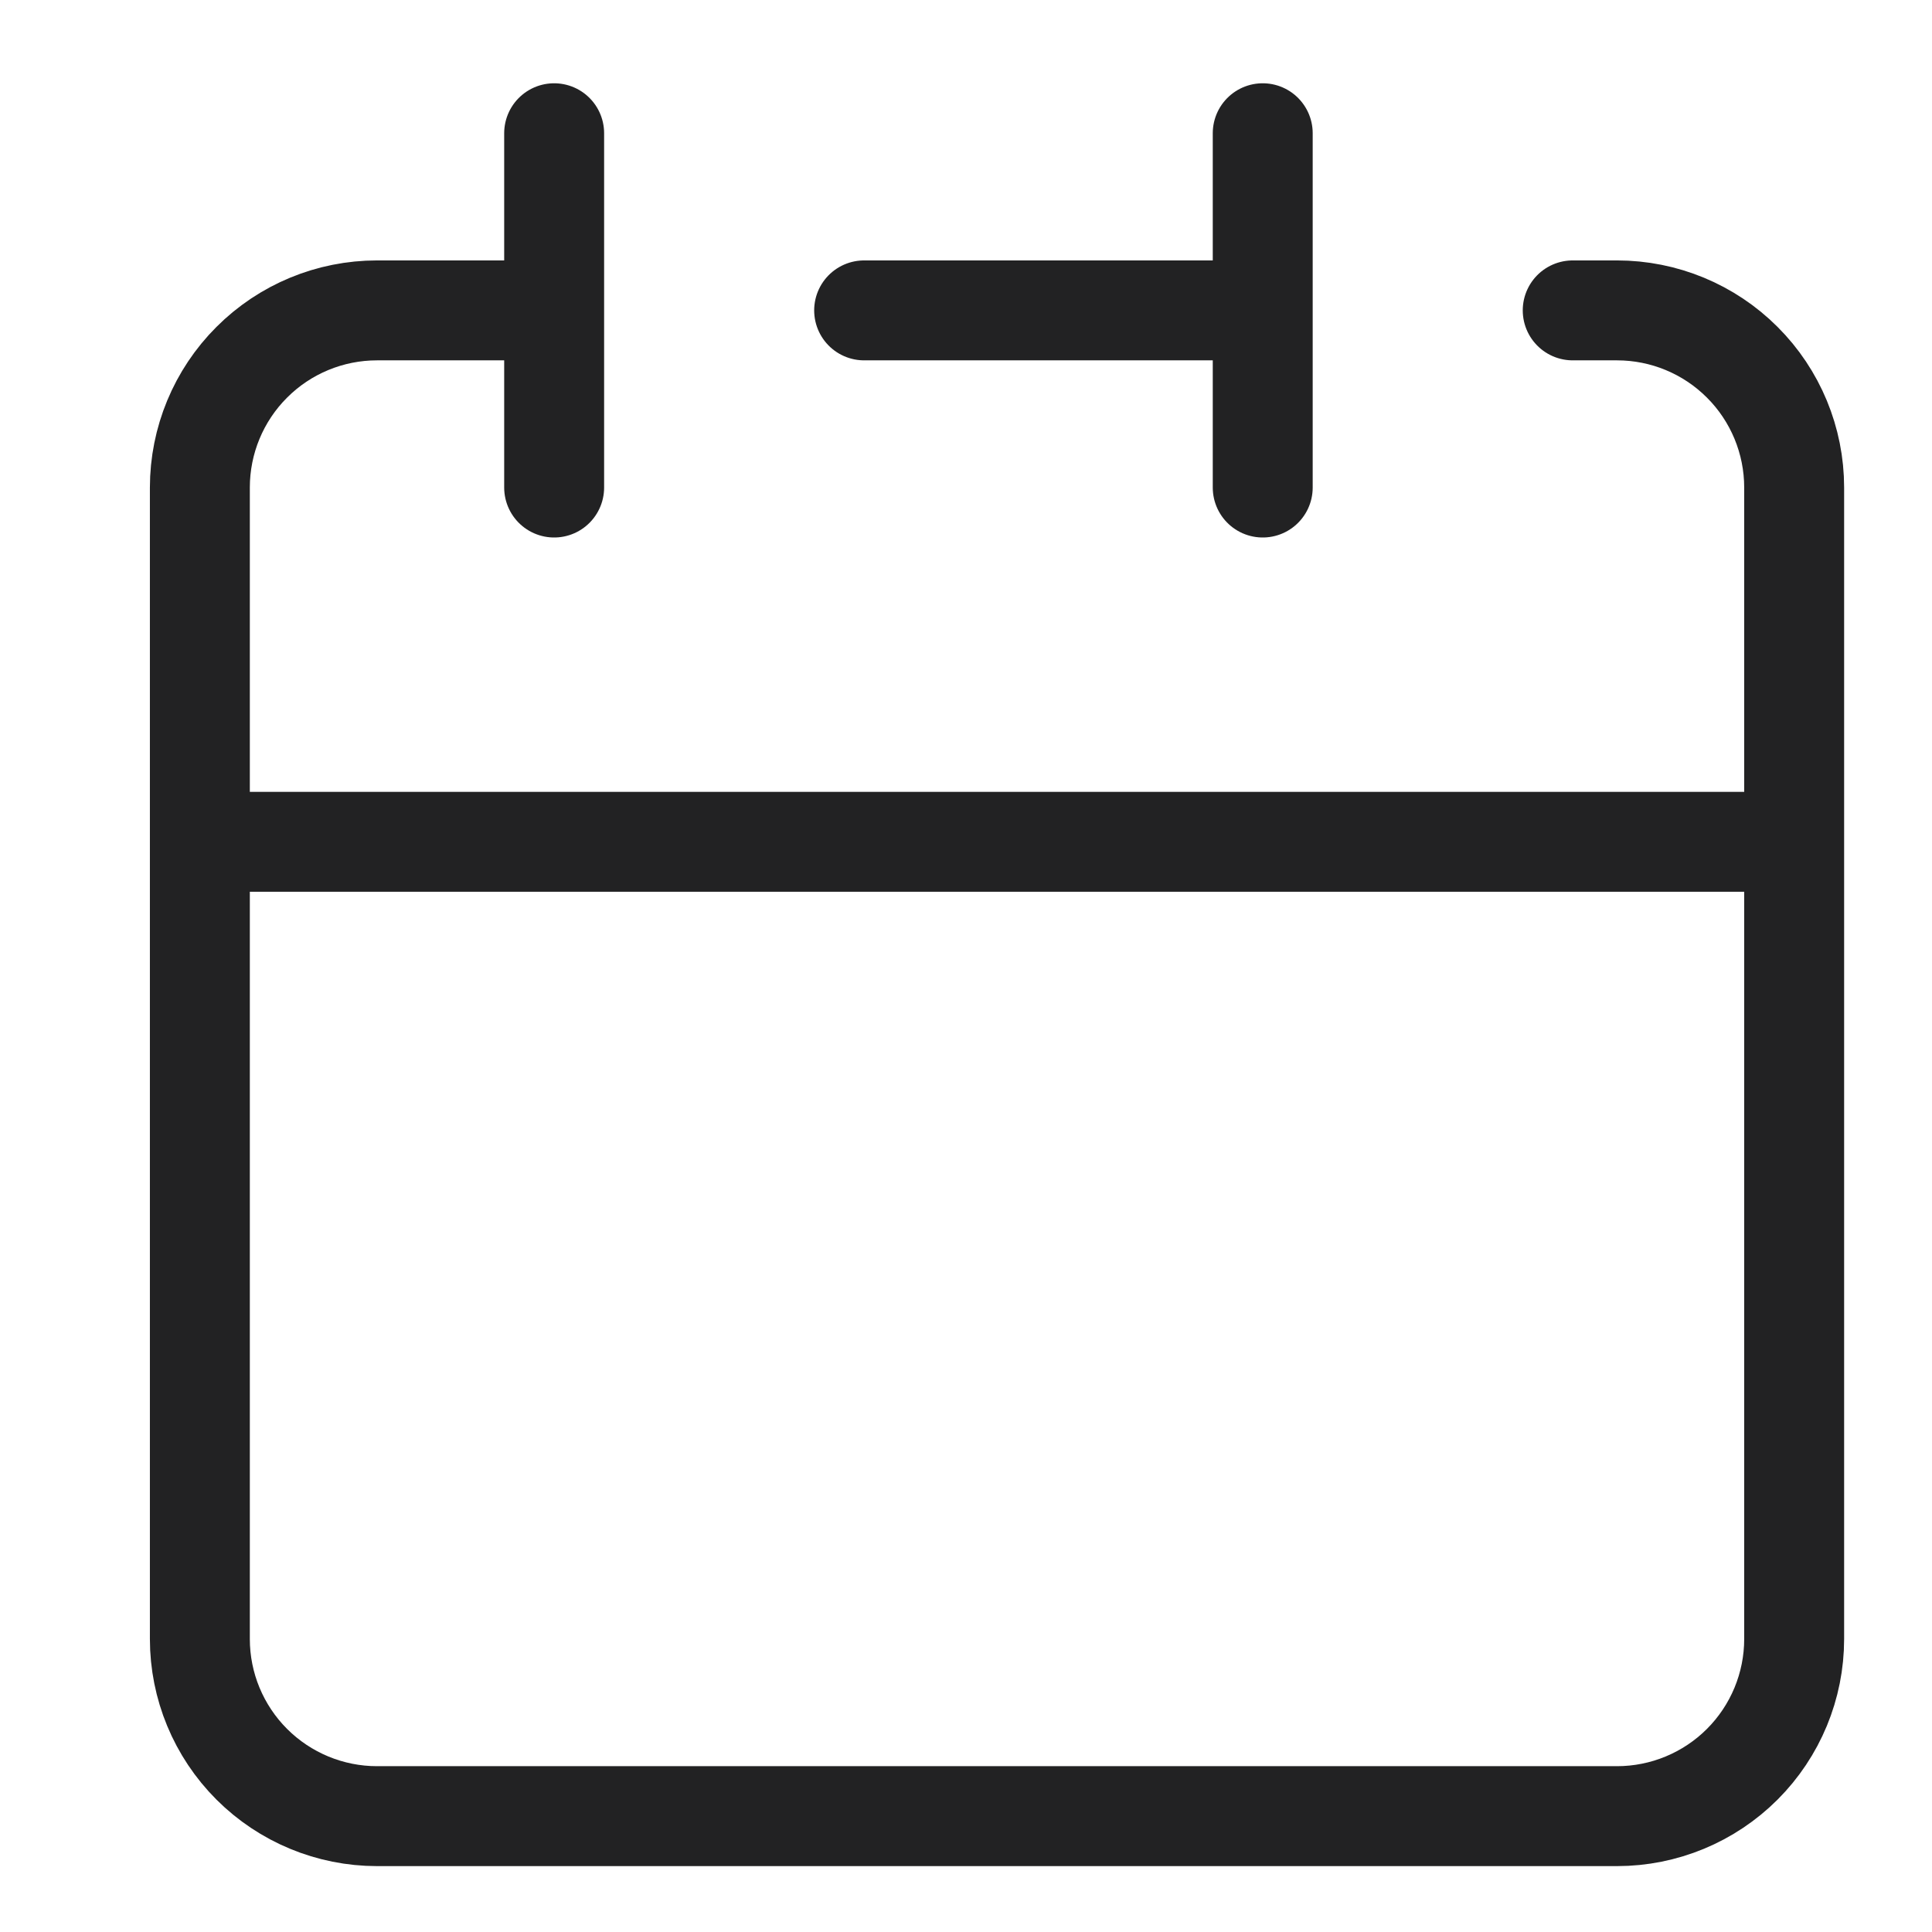 <svg width="29" height="29" viewBox="0 0 29 29" fill="none" xmlns="http://www.w3.org/2000/svg">
<path d="M3 12.636V7.318C3 6.613 3.28 5.936 3.779 5.438C4.277 4.939 4.954 4.659 5.659 4.659H8.318M3 12.636V24.602C3 25.307 3.28 25.983 3.779 26.482C4.277 26.98 4.954 27.261 5.659 27.261H24.272C24.977 27.261 25.654 26.98 26.152 26.482C26.651 25.983 26.931 25.307 26.931 24.602V12.636M3 12.636H26.931M8.318 4.659V2M8.318 4.659V7.318M26.931 12.636V7.318C26.931 6.613 26.651 5.936 26.152 5.438C25.654 4.939 24.977 4.659 24.272 4.659H23.607M18.954 4.659V2M18.954 4.659V7.318M18.954 4.659H12.971" stroke="#222223" stroke-width="1.5" stroke-linecap="round" stroke-linejoin="round"/>
</svg>
